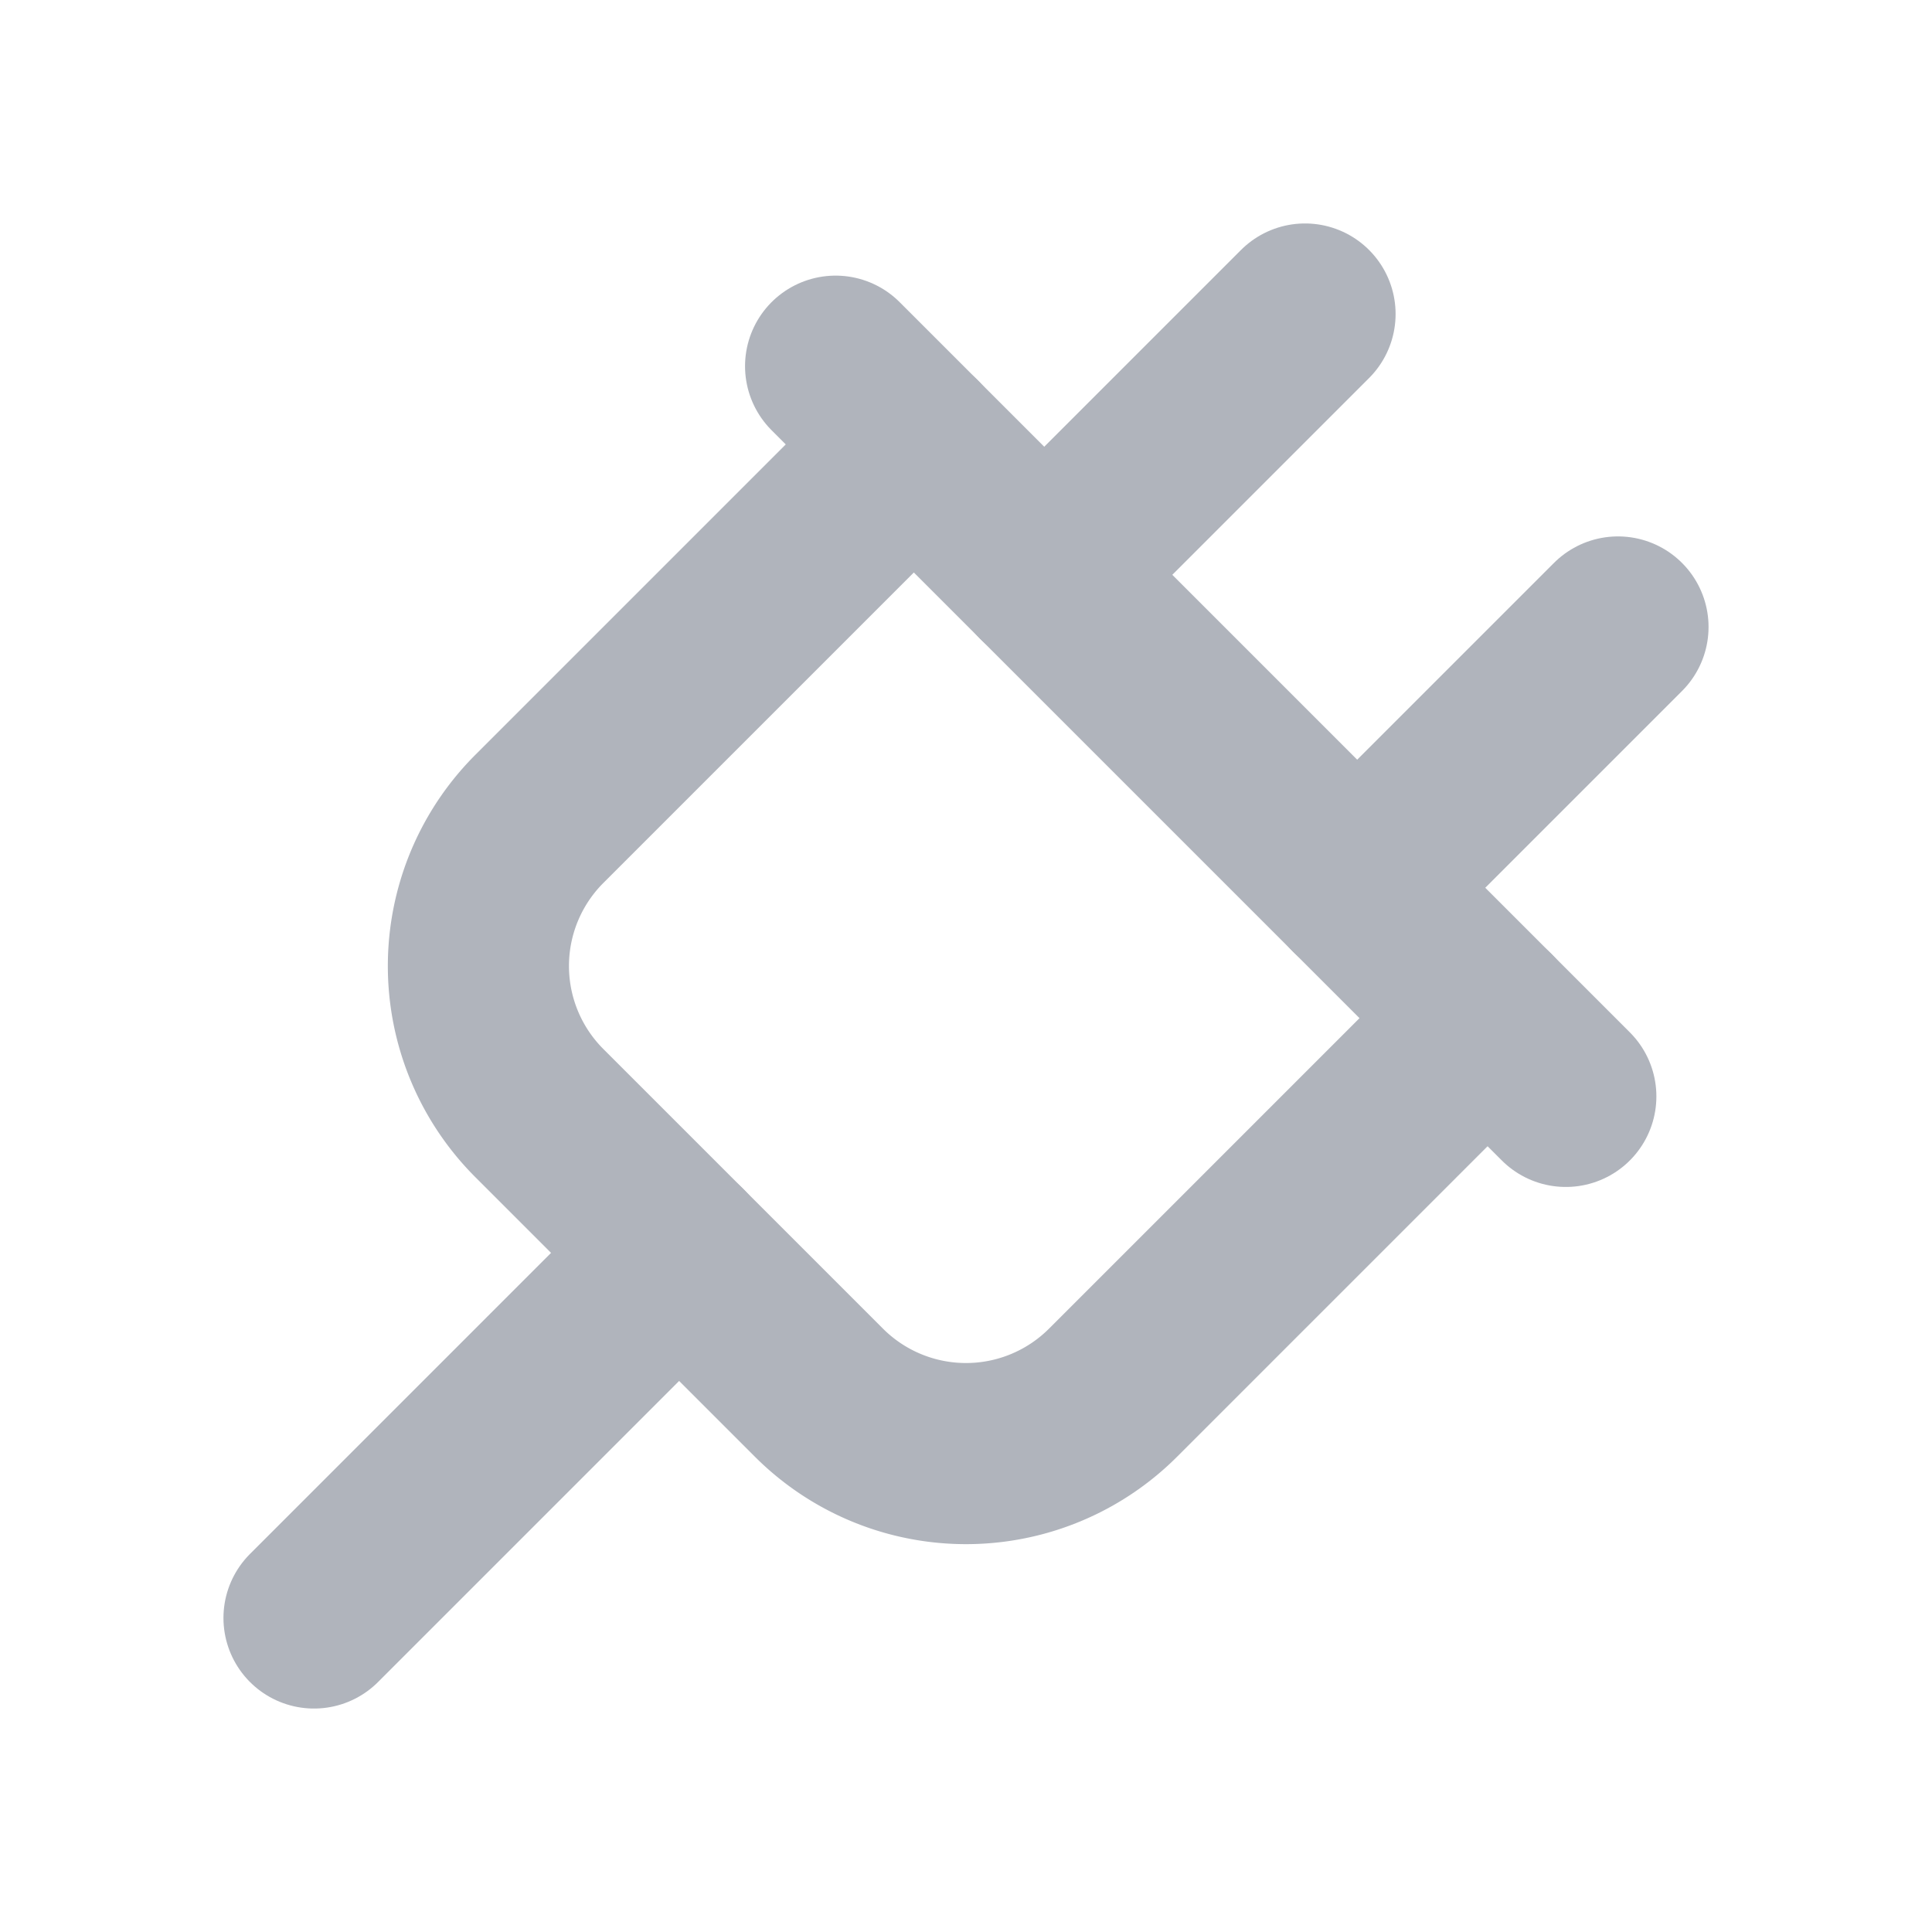 <svg width="256" height="256" xmlns="http://www.w3.org/2000/svg">
 <g>
  <title>Layer 1</title>
  <g id="svg_8">
   <path d="m197.112,134.911l-49.588,49.588a27.559,27.559 0 0 1 -39.049,0l-36.975,-36.975a27.559,27.559 0 0 1 0,-39.049l49.588,-49.588" fill="none" stroke="#b0b4bc" stroke-linecap="round" stroke-linejoin="round" stroke-width="24" id="svg_2"/>
   <line fill="none" stroke="#b0b4bc" stroke-linecap="round" stroke-linejoin="round" stroke-width="24" x1="89.988" x2="41.609" y1="166.012" y2="214.391" id="svg_3"/>
   <line fill="none" stroke="#b0b4bc" stroke-linecap="round" stroke-linejoin="round" stroke-width="24" x1="138.367" x2="172.923" y1="76.166" y2="41.609" id="svg_4"/>
   <line fill="none" stroke="#b0b4bc" stroke-linecap="round" stroke-linejoin="round" stroke-width="24" x1="214.391" x2="179.834" y1="83.077" y2="117.633" id="svg_5"/>
   <line fill="none" stroke="#b0b4bc" stroke-linecap="round" stroke-linejoin="round" stroke-width="24" x1="207.479" x2="110.722" y1="145.278" y2="48.521" id="svg_6"/>
  </g>
 </g>

</svg>